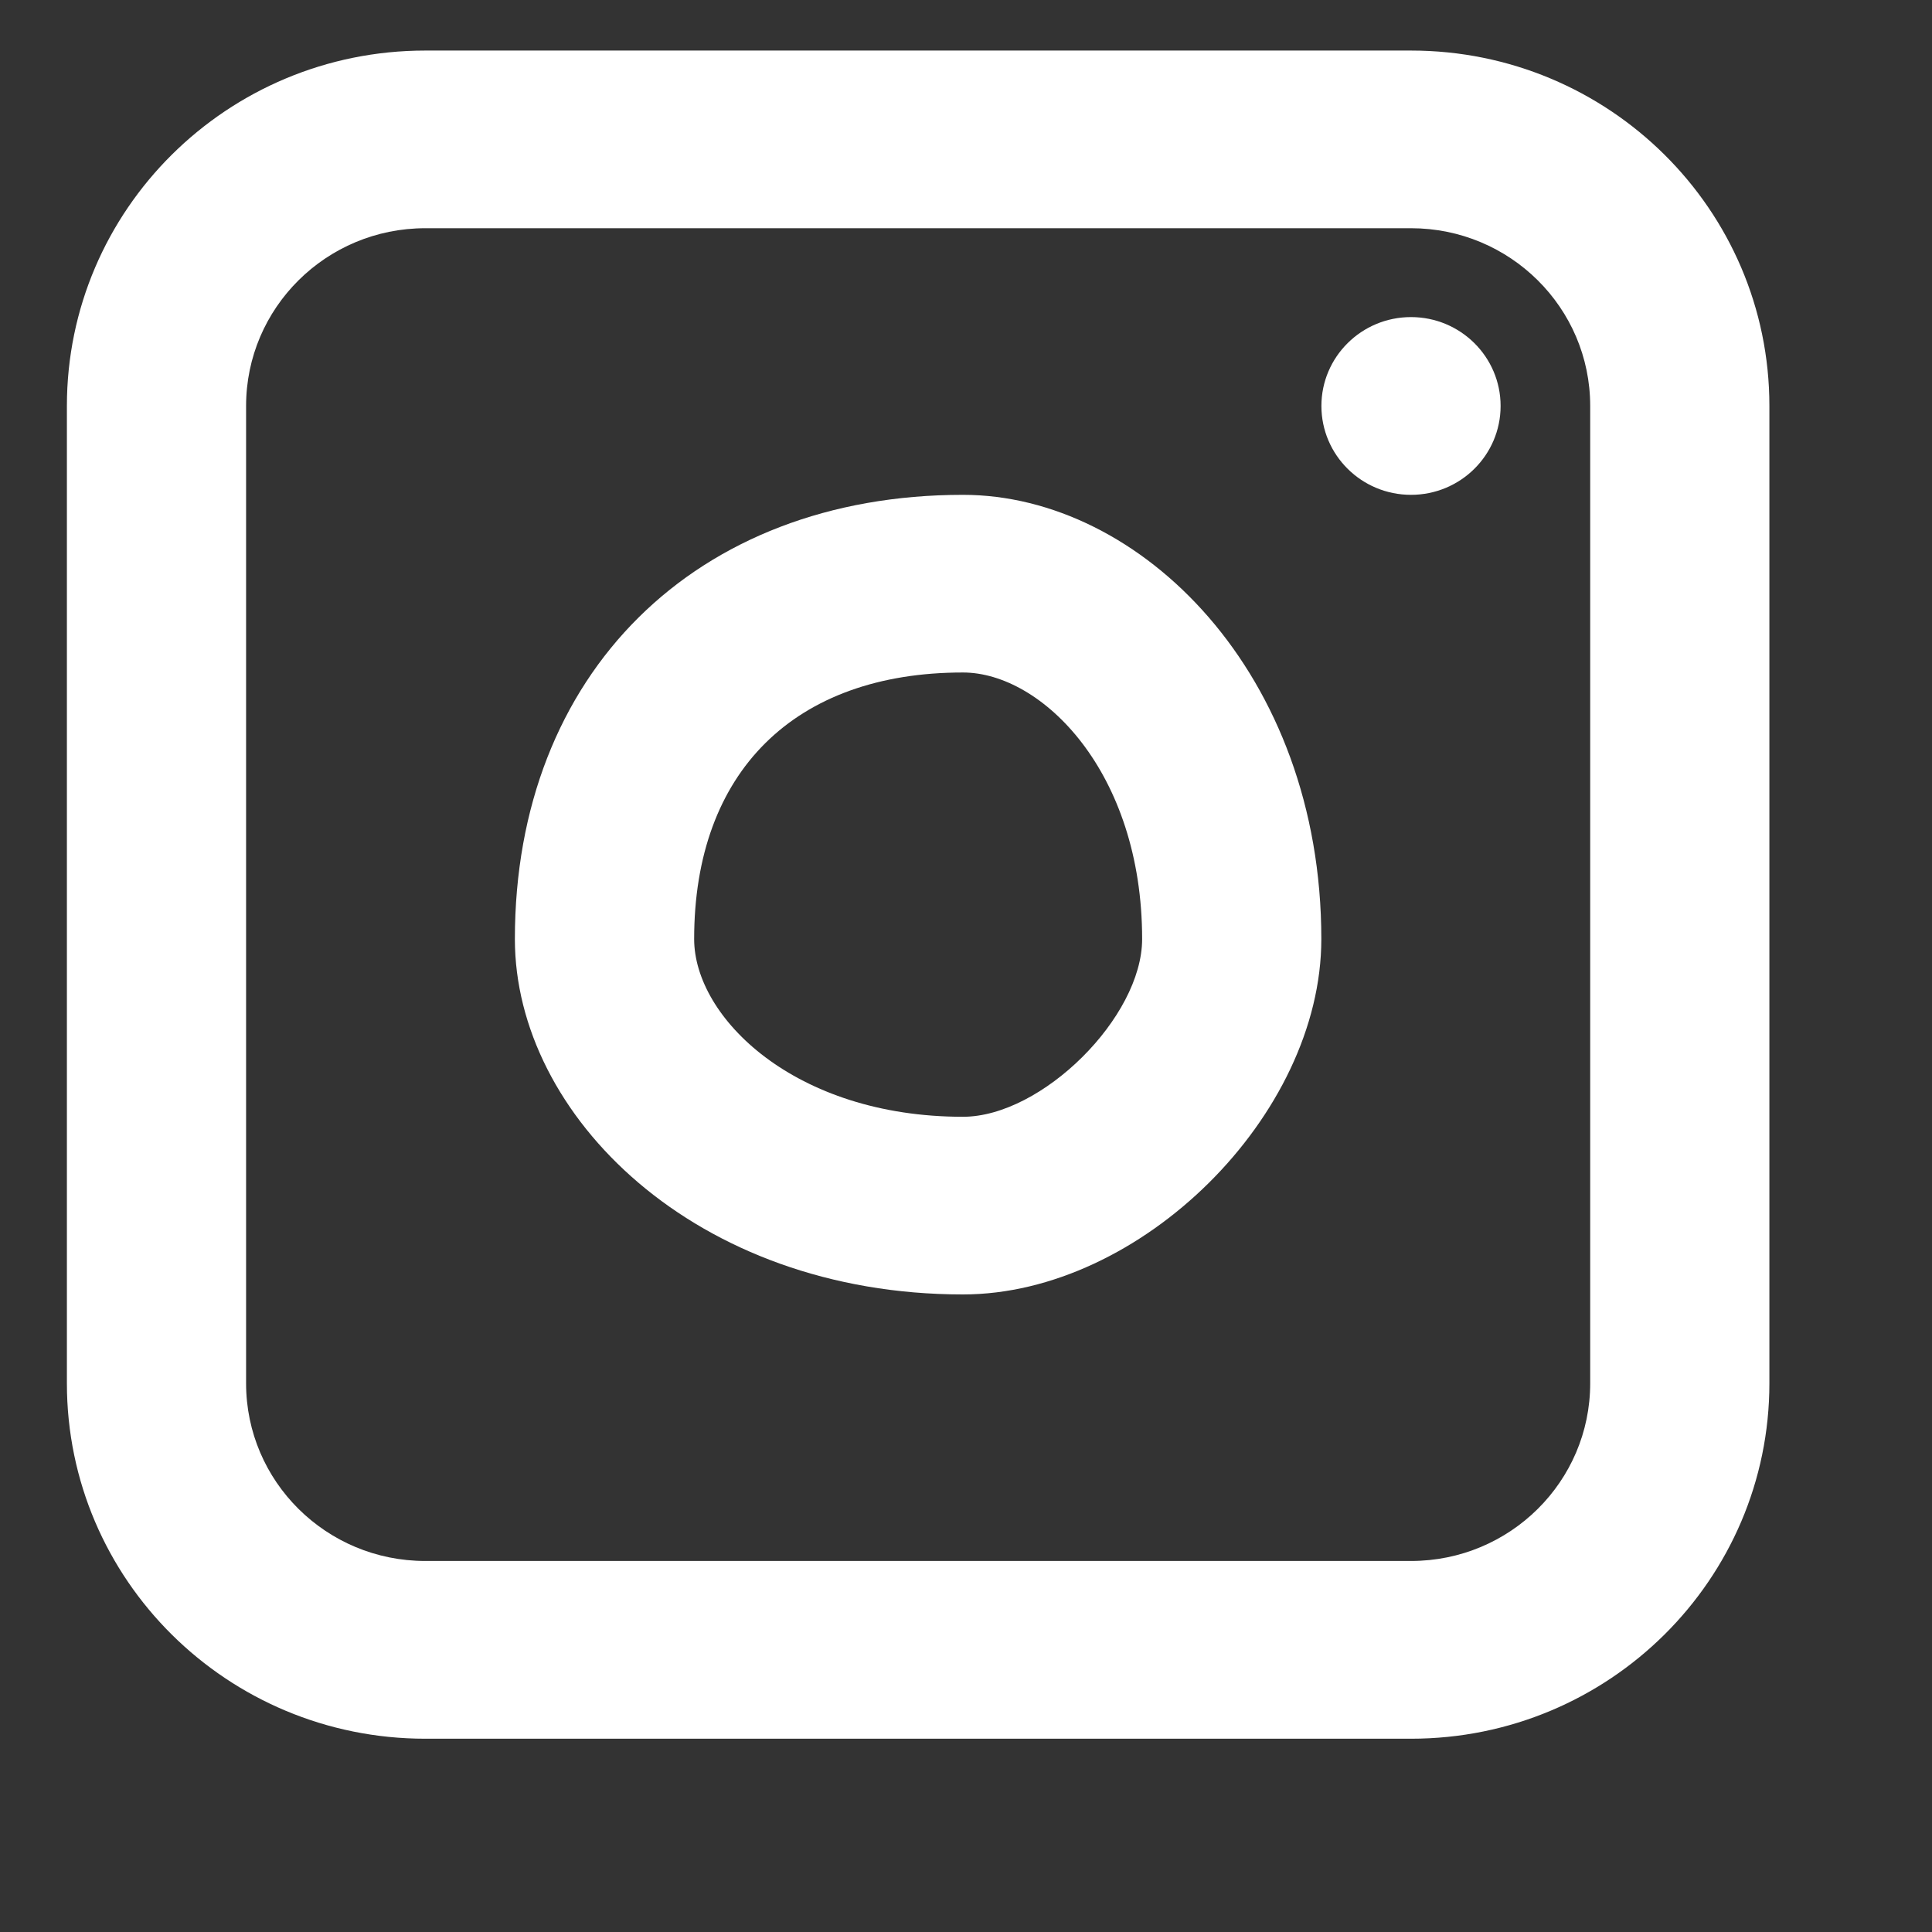 <?xml version="1.0" encoding="UTF-8"?>
<svg width="24px" height="24px" viewBox="0 0 24 24" version="1.1" xmlns="http://www.w3.org/2000/svg" xmlns:xlink="http://www.w3.org/1999/xlink">
    <rect x="0" y="0" width="24" height="24" fill="#333333" stroke="none"/>
    <!-- Generator: Sketch 52.3 (67297) - http://www.bohemiancoding.com/sketch -->
    <title>ico-instagram-white</title>
    <desc>Created with Sketch.</desc>
    <g id="Symbols" stroke="none" stroke-width="1" fill="none" fill-rule="evenodd">
        <g id="Group-33" fill="#FFFFFF">
            <path d="M3.057,5.043 L3.057,17.184 C3.057,18.404 4.054,19.391 5.283,19.391 L17.528,19.391 C18.758,19.391 19.754,18.403 19.754,17.184 L19.754,5.043 C19.754,3.823 18.757,2.835 17.528,2.835 L5.283,2.835 C4.053,2.835 3.057,3.824 3.057,5.043 Z M0.831,5.043 C0.831,2.608 2.821,0.628 5.283,0.628 L17.528,0.628 C19.984,0.628 21.98,2.601 21.98,5.043 L21.98,17.184 C21.98,19.619 19.99,21.599 17.528,21.599 L5.283,21.599 C2.827,21.599 0.831,19.626 0.831,17.184 L0.831,5.043 Z" id="Rectangle" fill-rule="nonzero"></path>
            <path d="M11.962,16.08 C8.639,16.08 6.396,13.856 6.396,11.665 C6.396,8.37 8.639,6.147 11.962,6.147 C14.172,6.147 16.414,8.37 16.414,11.665 C16.414,13.856 14.172,16.08 11.962,16.08 Z M11.962,13.873 C12.942,13.873 14.188,12.637 14.188,11.665 C14.188,9.589 12.942,8.354 11.962,8.354 C9.869,8.354 8.623,9.589 8.623,11.665 C8.623,12.637 9.869,13.873 11.962,13.873 Z" id="Oval-5" fill-rule="nonzero"></path>
            <ellipse id="Oval-6" cx="17.528" cy="5.043" rx="1.113" ry="1.104"></ellipse>
        </g>
    </g>
</svg>